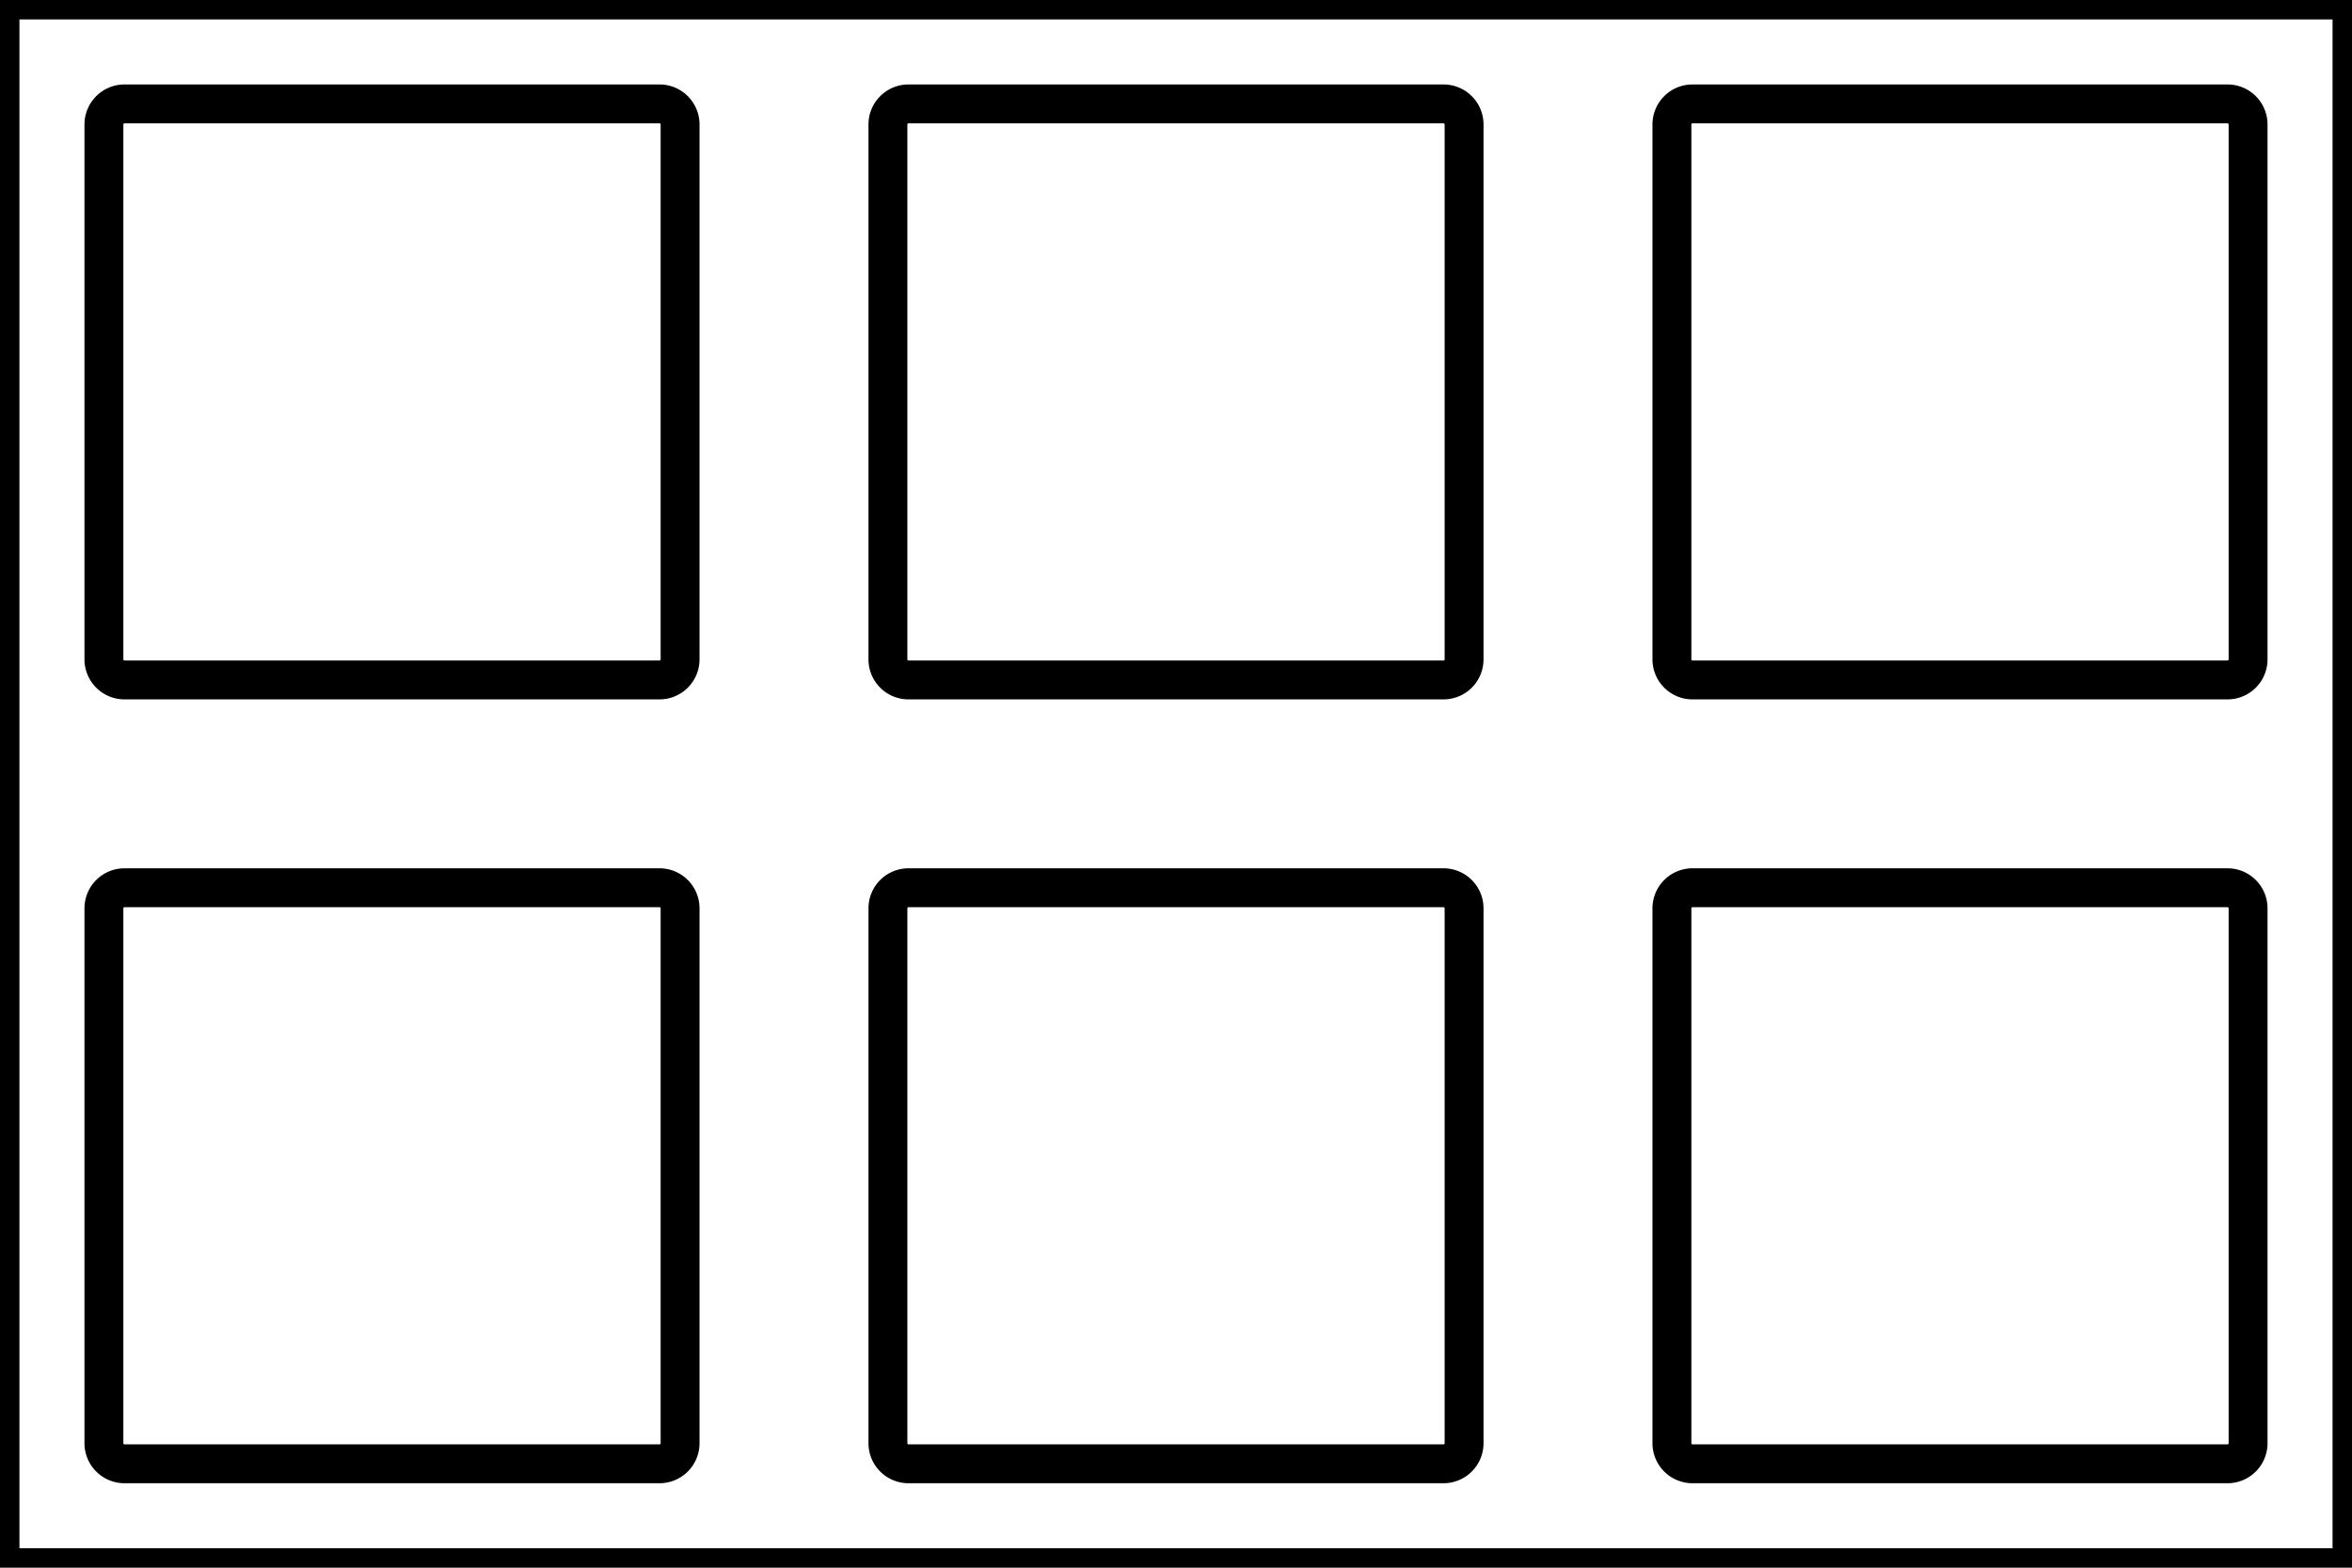 <svg width="57.15mm" height="38.1mm" viewBox="0 0 57.15 38.1" xmlns="http://www.w3.org/2000/svg"><g id="svgGroup" stroke-linecap="round" fill-rule="evenodd" font-size="9pt" stroke="#000" stroke-width="0.25mm" fill="none" style="stroke:#000;stroke-width:0.25mm;fill:none"><path d="M 0 38.1 L 57.15 38.1 L 57.15 0 L 0 0 L 0 38.1 Z M 3.025 2.525 L 16.025 2.525 A 0.5 0.5 0 0 1 16.525 3.025 L 16.525 16.025 A 0.5 0.5 0 0 1 16.025 16.525 L 3.025 16.525 A 0.5 0.5 0 0 1 2.525 16.025 L 2.525 3.025 A 0.5 0.5 0 0 1 3.025 2.525 Z M 22.075 2.525 L 35.075 2.525 A 0.5 0.5 0 0 1 35.575 3.025 L 35.575 16.025 A 0.5 0.5 0 0 1 35.075 16.525 L 22.075 16.525 A 0.5 0.5 0 0 1 21.575 16.025 L 21.575 3.025 A 0.5 0.5 0 0 1 22.075 2.525 Z M 41.125 2.525 L 54.125 2.525 A 0.5 0.5 0 0 1 54.625 3.025 L 54.625 16.025 A 0.5 0.5 0 0 1 54.125 16.525 L 41.125 16.525 A 0.5 0.5 0 0 1 40.625 16.025 L 40.625 3.025 A 0.5 0.5 0 0 1 41.125 2.525 Z M 22.075 21.575 L 35.075 21.575 A 0.5 0.5 0 0 1 35.575 22.075 L 35.575 35.075 A 0.5 0.5 0 0 1 35.075 35.575 L 22.075 35.575 A 0.5 0.5 0 0 1 21.575 35.075 L 21.575 22.075 A 0.5 0.5 0 0 1 22.075 21.575 Z M 41.125 21.575 L 54.125 21.575 A 0.5 0.5 0 0 1 54.625 22.075 L 54.625 35.075 A 0.5 0.5 0 0 1 54.125 35.575 L 41.125 35.575 A 0.5 0.5 0 0 1 40.625 35.075 L 40.625 22.075 A 0.5 0.5 0 0 1 41.125 21.575 Z M 3.025 21.575 L 16.025 21.575 A 0.5 0.5 0 0 1 16.525 22.075 L 16.525 35.075 A 0.5 0.5 0 0 1 16.025 35.575 L 3.025 35.575 A 0.5 0.5 0 0 1 2.525 35.075 L 2.525 22.075 A 0.5 0.5 0 0 1 3.025 21.575 Z" vector-effect="non-scaling-stroke"/></g></svg>